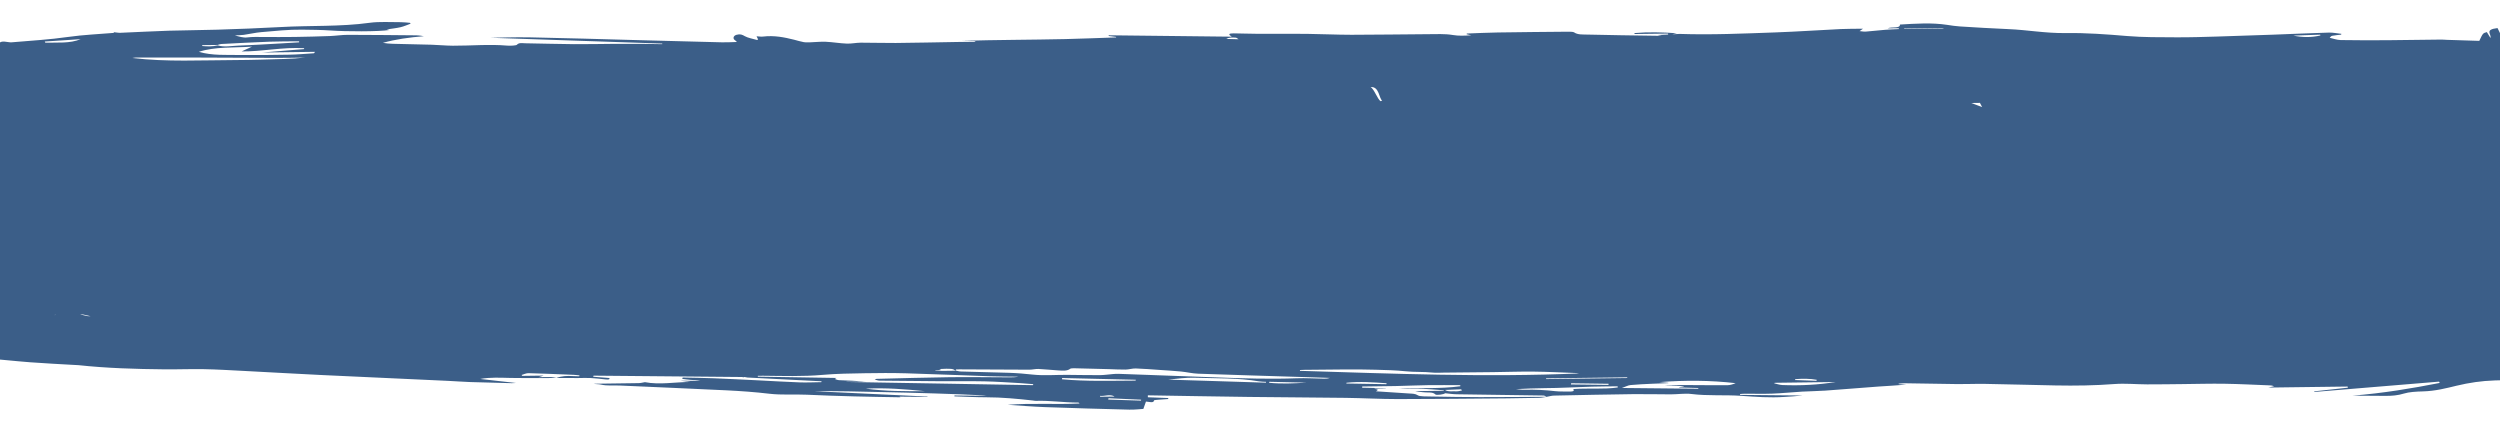 <svg width="1980" height="340" viewBox="0 0 1980 340" fill="none" xmlns="http://www.w3.org/2000/svg">
<g clip-path="url(#clip0)">
<path opacity="0.8" d="M440.629 299.367C446.337 299.385 452.046 299.41 457.771 299.411C461.086 299.409 464.469 299.208 467.733 299.381C471.725 299.595 475.649 300.091 479.589 300.496C481.737 300.717 483.172 300.624 482.606 299.338L482.713 299.395C479.856 299.175 476.981 298.955 474.124 298.727C472.669 298.613 471.232 298.474 469.794 298.352C469.897 298.077 469.982 297.794 470.085 297.519C510.259 297.886 550.45 298.244 591.989 298.627C589.83 298.904 588.998 299.014 588.167 299.116C588.218 299.016 588.27 298.916 588.322 298.815C609.094 299.873 629.866 300.923 650.638 301.98C650.605 302.213 650.59 302.437 650.558 302.669C644.762 302.744 638.934 303.044 633.206 302.844C622.387 302.462 611.636 301.78 600.851 301.248C589.02 300.672 577.17 300.054 565.305 299.586C557.129 299.269 548.885 299.185 540.692 298.993C540.573 299.351 540.436 299.709 540.316 300.067C542.447 300.33 544.543 300.667 546.708 300.83C549.369 301.028 552.082 301.084 554.713 301.663C549.59 301.613 544.466 301.572 538.704 301.522C541.811 301.905 544.315 302.212 546.801 302.528C534.676 302.553 522.493 304.924 510.764 302.671C509.172 302.932 507.511 303.402 505.846 303.432C493.829 303.645 481.812 303.776 470.292 303.925C471.414 304.317 474.177 304.181 475.813 304.566C480.863 305.761 485.96 305.107 490.962 305.34C519.147 306.634 547.382 307.744 575.533 309.146C586.815 309.704 598.117 310.512 609.054 311.813C619.049 313.01 629.089 312.15 639.058 312.618C651.439 313.204 663.871 313.599 676.302 313.935C688.679 314.272 701.072 314.427 713.467 314.665C713.289 314.625 712.933 314.547 712.595 314.469C712.594 314.361 712.593 314.261 712.591 314.154C719.896 314.225 727.2 314.296 734.504 314.359C734.521 314.268 734.537 314.168 734.554 314.077C704.79 312.671 675.044 311.265 645.28 309.86C659.541 309.144 777.075 312.241 781.47 313.502C772.357 313.397 764.166 313.312 755.975 313.219C755.942 313.452 755.91 313.684 755.86 313.917C764.23 314.173 772.585 314.637 780.97 314.645C793.681 314.663 805.874 315.848 818.053 317.199C818.816 317.281 819.581 317.511 820.325 317.485C831.719 317.089 842.626 318.854 853.935 318.832C854.307 318.828 854.665 319.063 855.008 319.565C836.053 320.523 817.031 319.078 798.048 320.609C807.876 321.228 817.655 322.071 827.533 322.432C849.773 323.247 872.064 323.871 894.371 324.436C898.592 324.539 902.91 324.01 905.532 323.86C906.387 321.428 906.968 319.796 907.601 318.038C910.351 318.202 913.754 319.526 914.041 317.01C914.056 316.852 916.288 316.682 917.51 316.583C920.077 316.376 922.663 316.21 925.249 316.036C925.246 315.77 925.225 315.505 925.221 315.24C919.918 315.043 914.598 314.839 909.1 314.636C909.095 314.238 909.088 313.733 909.08 313.103C935.8 313.536 962.503 314.036 989.222 314.37C1014.75 314.695 1040.3 314.77 1065.83 315.103C1079.59 315.281 1093.28 316.074 1107.04 316.07C1135.99 316.06 1164.97 315.727 1193.93 315.493C1202.3 315.426 1210.66 315.293 1219.02 315.077C1221.19 315.024 1223.31 314.54 1225.45 314.256C1207.67 314.353 1189.89 314.534 1172.11 314.515C1159.19 314.5 1146.28 314.269 1133.37 314.03C1129.77 313.96 1124.49 314.103 1123.03 313.136C1120.86 311.713 1118.63 311.808 1115.97 311.635C1107.47 311.074 1098.95 310.521 1089.69 309.903C1093.16 308.183 1089.53 308.429 1088.34 307.789C1091.38 307.75 1094.42 307.711 1097.46 307.671C1097.46 307.605 1097.44 307.547 1097.44 307.481C1091.22 307.337 1085 307.186 1078.77 307.043C1078.82 306.735 1078.87 306.428 1078.9 306.112C1087.69 305.999 1096.48 305.943 1105.26 305.755C1113.87 305.577 1122.48 305.159 1131.08 305.039C1139.58 304.921 1148.08 305.043 1156.59 305.057C1156.57 305.339 1156.54 305.63 1156.53 305.912C1140.56 308.075 1124.13 307.003 1107.94 307.917C1113.69 308.149 1119.46 307.776 1125.14 307.91C1131.29 308.054 1137.36 308.672 1143.48 309.09C1143.47 309.223 1143.45 309.356 1143.44 309.489C1135.92 309.586 1128.41 309.683 1120.91 309.78C1122.83 310.352 1124.92 310.309 1126.75 310.6C1130.11 311.145 1134.7 310.116 1136.84 312.401C1137.58 313.196 1143.99 312.325 1144.49 311.448C1147.56 311.732 1150.6 312.223 1153.7 312.266C1176.61 312.633 1199.53 312.892 1222.44 313.25C1223.33 313.263 1224.13 313.933 1224.99 314.287C1226.9 313.955 1228.79 313.359 1230.72 313.317C1251.6 312.873 1272.47 312.428 1293.35 312.158C1303.31 312.029 1313.28 312.34 1323.24 312.327C1328.68 312.323 1334.54 311.409 1339.53 312.033C1352.65 313.679 1366.16 312.592 1379.33 313.516C1390.52 314.3 1401.72 315.166 1413.18 314.371C1417.94 314.044 1422.73 313.816 1427.54 313.24C1411.09 313.08 1394.62 312.92 1378.16 312.76C1378.14 312.528 1378.14 312.288 1378.12 312.056C1379.38 311.973 1380.65 311.816 1381.91 311.816C1389.14 311.797 1396.4 312.035 1403.59 311.759C1411.49 311.458 1419.32 310.635 1427.2 310.169C1433.26 309.808 1439.41 309.803 1445.45 309.377C1459.56 308.382 1473.6 307.172 1487.7 306.152C1495.02 305.618 1502.4 305.307 1509.84 304.613C1507.85 304.498 1505.87 304.375 1503.86 304.26C1503.81 304.12 1503.75 303.971 1503.68 303.831C1505.26 303.728 1506.83 303.517 1508.39 303.538C1522.42 303.738 1536.44 304.045 1550.47 304.195C1557.61 304.269 1564.8 303.91 1571.95 304.033C1590.67 304.363 1609.36 304.917 1628.09 305.272C1643.66 305.559 1659.13 305.343 1674.69 304.154C1683.07 303.515 1691.89 304.396 1700.53 304.425C1709.89 304.453 1719.24 304.291 1728.6 304.203C1739.63 304.093 1750.67 303.76 1761.66 303.924C1773.81 304.115 1785.9 304.763 1798.02 305.228C1798.96 305.265 1799.86 305.378 1801.15 305.917C1799.38 306.313 1797.61 306.709 1796.46 306.956C1816.95 306.691 1838.13 306.417 1859.31 306.142C1859.39 306.44 1859.46 306.737 1859.54 307.035C1850.63 308.004 1841.74 308.973 1832.84 309.942C1832.9 310.099 1832.95 310.264 1833.01 310.421C1865.93 307.698 1898.85 304.976 1931.76 302.253C1931.91 302.599 1932.07 302.945 1932.22 303.292C1909.98 307.667 1887.33 311.426 1863.25 313.354C1871.9 313.416 1880.54 313.479 1889.19 313.533C1894.44 313.564 1899.06 313.189 1903.91 311.692C1907.96 310.438 1913.73 310.114 1918.78 309.991C1928.81 309.736 1937.33 307.479 1945.79 305.446C1955.48 303.123 1965.33 301.636 1975.96 301.299C1988.12 300.91 2000.29 300.728 2012.43 300.322C2016.21 300.198 2019.96 299.719 2023.69 299.314C2030.69 298.543 2037.7 298.245 2044.86 298.343C2047.58 298.383 2050.67 297.713 2053.09 296.985C2055.81 296.162 2057.12 294.893 2054.69 293.391C2052.03 291.75 2052.81 290.082 2055.3 288.4C2053.82 288.005 2052.37 287.617 2050.32 287.08C2056.12 285.977 2063.55 287.597 2067.78 284.093C2064.32 283.856 2061.69 283.674 2060.04 283.563C2059.24 282.073 2058.59 280.846 2057.75 279.298C2060.67 278.589 2064.65 277.625 2068.62 276.653C2073.8 275.393 2079.07 274.197 2084.15 272.854C2088.27 271.773 2090.09 269.975 2090.38 267.824C2090.45 267.375 2090.28 266.847 2090.76 266.501C2097.36 261.681 2094.63 256.576 2094.05 251.476C2093.55 247.105 2093.57 242.694 2094.15 238.309C2094.7 234.165 2094.68 230.177 2091.42 226.24C2089.93 224.427 2090.52 222.247 2089.71 220.276C2089.16 218.932 2088.12 217.602 2086.83 216.375C2085.43 215.042 2083.61 221.261 2082.08 220.136C2081.88 220.611 2081.48 221.479 2081.07 222.438C2075.65 220.501 2073.62 217.933 2073.13 214.805C2072.07 208.012 2070.39 201.252 2069.29 194.459C2069.06 192.986 2070.42 191.451 2070.74 189.93C2071.47 186.364 2073.82 166.426 2072.87 162.964C2071.6 158.429 2067.89 132.835 2065.92 128.325C2064.51 125.126 2064.65 121.775 2063.72 118.52C2061.51 110.838 2059.12 103.167 2056.72 95.504C2055.48 91.532 2053.94 87.581 2052.74 83.609C2051.87 80.768 2054.9 79.178 2061.01 79.116C2063.42 79.093 2065.9 79.019 2068.23 79.23C2073.84 79.737 2078.57 78.524 2083.72 77.827C2088.94 77.112 2092.66 75.688 2096.52 74.121C2098.16 73.461 2100.32 73.085 2102.62 72.483C2100.95 71.07 2093.55 72.667 2094.41 69.456C2098.44 69.727 2102.32 69.983 2106.45 70.27C2106.28 70.579 2106.06 70.996 2105.83 71.405C2106.31 71.424 2106.79 71.443 2107.27 71.461C2107.42 69.859 2107.58 68.257 2107.72 66.663C2109.18 66.039 2110.96 57.815 2113.62 56.686C2109.6 55.668 2106.69 54.927 2103.56 54.13C2104.55 53.868 2106.47 53.354 2109.23 52.622C2108.36 50.129 2110.48 46.794 2105.43 44.14C2103.75 43.266 2106.38 42.303 2105.83 42.012C2103.7 40.912 2100.83 39.175 2098.49 39.288C2090.29 39.668 2084.1 36.954 2075.97 37.184C2077.32 36.296 2077.52 36.285 2083.61 36.264C2086.47 36.252 2089.32 36.198 2092.17 36.161C2092.37 35.943 2092.56 35.734 2092.73 35.516C2091.2 35.121 2089.51 34.281 2088.18 34.406C2079.84 35.177 2071.98 33.604 2063.81 33.751C2056.34 33.889 2048.84 33.854 2041.36 34.042C2038.31 34.123 2036.82 33.959 2036.25 32.3C2035.42 29.923 2033.56 27.626 2031.81 24.722C2030.86 25.796 2030.46 26.257 2029.55 27.297C2028.74 25.956 2028.43 25.139 2027.73 24.41C2027.1 23.755 2026.09 22.698 2025.17 22.686C2023.38 22.659 2020.92 23.014 2019.81 23.634C2018.1 24.593 2015.05 25.519 2017 27.227C2017.45 27.611 2016.68 28.309 2016.39 29.067C2014.41 28.297 2015.2 26.33 2011.38 26.951C2011 26.392 2010.21 25.831 2010.29 25.282C2010.71 22.193 2005.43 20.694 2001.93 18.816C2000.08 17.82 1996.31 18.308 1993.28 18.779C1991.76 19.014 1989.95 18.938 1988.3 18.876C1986.81 18.821 1985.35 18.583 1983.17 18.354C1984.24 20.164 1985.22 21.611 1985.91 23.086C1986.4 24.141 1987.97 25.19 1985.17 26.312C1984.15 26.715 1984.84 28.058 1984.76 28.904C1982.36 29.706 1984.81 26.06 1981.09 28.454C1980.01 26.246 1979.05 24.277 1978.03 22.226C1967.3 23.509 1973.5 27.085 1972.42 30.067C1971.3 28.216 1970.45 26.834 1969.59 25.419C1966.45 26.298 1966.45 26.298 1963.6 32.362C1955.06 32.091 1946.44 31.83 1937.82 31.552C1936.38 31.504 1934.96 31.323 1933.54 31.342C1919.45 31.499 1905.36 31.756 1891.27 31.847C1878.78 31.926 1866.26 31.947 1853.78 31.727C1850.82 31.674 1848 30.558 1845.12 29.933C1845.74 29.394 1846.08 28.569 1847.02 28.374C1849.26 27.906 1851.78 27.732 1854.18 27.436C1854.23 27.22 1854.28 27.003 1854.35 26.787C1851.05 26.44 1847.71 25.72 1844.45 25.812C1829.74 26.235 1815.05 26.922 1800.35 27.461C1785.59 28 1770.83 28.523 1756.07 28.946C1745.33 29.259 1734.54 29.614 1723.81 29.554C1710.71 29.483 1697.38 29.606 1684.62 28.528C1668.51 27.169 1652.25 25.962 1636.07 26.188C1620.07 26.412 1605.71 23.671 1590.35 23.041C1577.63 22.517 1564.97 21.728 1552.3 20.946C1548.84 20.734 1545.46 20.198 1542.16 19.693C1529.87 17.813 1517.4 18.704 1504.77 19.439C1504.94 22.886 1498.09 20.96 1494.94 22.468C1498.09 22.427 1500.93 22.391 1503.76 22.354C1503.8 22.577 1503.84 22.809 1503.88 23.032C1500.28 23.212 1496.67 23.316 1493.11 23.603C1487.92 24.018 1482.8 24.64 1477.62 25.03C1476.07 25.15 1474.4 24.782 1472.79 24.637C1473.72 23.995 1474.63 23.345 1475.49 22.753C1469.77 22.827 1463.85 22.73 1457.97 23.013C1440.62 23.843 1423.35 25.061 1405.99 25.676C1380.76 26.558 1355.49 27.722 1330.19 26.864C1328.43 26.804 1326.56 27.226 1324.53 27.087C1325.47 26.884 1326.39 26.681 1328.02 26.32C1316.41 25.558 1305.51 25.21 1294.55 26.19C1294.53 26.439 1294.5 26.688 1294.49 26.937C1303.37 26.822 1312.24 26.707 1321.11 26.592C1321.13 26.84 1321.15 27.097 1321.17 27.346C1318.65 27.461 1316.14 27.577 1312.9 27.718C1314.05 27.968 1314.55 28.078 1316.04 28.399C1304.55 28.224 1294.08 28.086 1283.6 27.907C1274.98 27.761 1266.34 27.641 1257.74 27.396C1253.81 27.281 1249.45 27.652 1246.68 25.624C1246.01 25.135 1243.39 25.094 1241.67 25.108C1223.24 25.272 1204.79 25.428 1186.34 25.717C1178.11 25.848 1169.91 26.261 1161.69 26.55C1161.64 26.733 1161.6 26.916 1161.55 27.099C1162.48 27.319 1163.42 27.539 1165.25 27.979C1159.55 28.26 1155.46 28.554 1150.45 27.698C1144.5 26.681 1137.27 27.04 1130.6 27.076C1110.52 27.179 1090.42 27.547 1070.34 27.55C1058.46 27.546 1046.63 26.936 1034.75 26.808C1022.09 26.674 1009.4 26.838 996.725 26.786C990.166 26.755 983.621 26.492 977.043 26.419C972.841 26.374 972.694 27.313 975.588 29.05C942.594 28.673 910.397 28.31 878.2 27.947C878.114 28.122 878.028 28.306 877.941 28.481C879.93 28.729 881.901 28.969 883.889 29.217C883.909 29.358 883.928 29.498 883.948 29.639C870.481 30.087 857.016 30.634 843.548 30.958C829.884 31.284 816.201 31.386 802.536 31.572C788.941 31.756 775.329 31.924 761.632 32.35C765.214 32.403 768.795 32.456 772.377 32.509C772.379 32.691 772.381 32.882 772.384 33.065C767.634 33.126 762.901 33.171 758.151 33.249C741.917 33.517 725.666 33.885 709.43 34.037C700.196 34.123 690.973 33.762 681.738 33.798C678.069 33.813 674.286 34.682 670.704 34.538C665.081 34.312 659.644 33.346 654.039 33.079C650.084 32.89 645.96 33.383 641.902 33.502C640.077 33.558 638.057 33.642 636.44 33.348C633.81 32.877 631.46 32.086 628.952 31.464C621.199 29.549 613.359 27.868 604.05 28.984C602.775 29.141 601.265 28.854 599.207 28.731C599.644 29.654 600.008 30.404 600.373 31.154C600.145 31.339 599.934 31.516 599.706 31.701C596.379 30.725 592.275 30.032 589.953 28.677C587.845 27.444 586.258 26.727 583.308 27.569C580.642 28.333 580.247 30.718 582.123 31.846C582.48 32.065 582.679 32.344 583.648 33.252C579.2 33.368 575.516 33.615 571.899 33.52C549.644 32.98 527.389 32.372 505.152 31.781C476.655 31.022 448.174 30.131 419.662 29.58C407.605 29.346 395.45 29.827 388.467 29.917C430.374 31.331 477.477 32.919 524.563 34.515C524.529 34.672 524.514 34.83 524.48 34.98C520.225 34.911 515.969 34.8 511.714 34.772C503.559 34.728 495.404 34.685 487.268 34.724C476.349 34.782 465.415 35.065 454.512 34.982C441.677 34.883 428.855 34.468 416.036 34.278C413.748 34.241 410.992 33.589 409.386 35.458C408.862 36.07 404.203 36.346 401.736 36.129C387.397 34.881 373.02 36.261 358.696 36.206C353.023 36.179 347.414 35.581 341.739 35.413C331.542 35.106 321.312 34.948 311.098 34.683C308.491 34.617 305.9 34.41 303.253 33.93C313.373 31.071 324.239 29.613 335.713 28.66C334.825 28.522 333.972 28.351 333.067 28.255C331.984 28.136 330.865 27.993 329.766 27.982C311.665 27.827 293.581 27.613 275.464 27.599C270.713 27.594 265.936 28.369 261.135 28.547C251.974 28.881 242.795 29.125 233.614 29.26C225.337 29.384 217.04 29.325 208.762 29.308C204.401 29.298 200.179 29.079 195.666 29.652C192.834 30.012 189.24 28.98 186.019 28.027C188.375 27.897 190.839 27.915 193.087 27.604C197.758 26.955 202.229 25.836 206.957 25.443C217.67 24.55 228.556 23.323 239.23 23.483C246.712 23.594 254.459 23.634 261.876 24.152C274.26 25.02 299.522 25.132 308.563 23.755C307.905 23.622 307.266 23.498 306.235 23.296C310.251 22.68 313.934 22.326 317.203 21.554C320.137 20.861 322.568 19.702 325.232 18.747C325.035 18.526 324.854 18.304 324.656 18.075C322.208 17.891 319.775 17.549 317.311 17.564C309.122 17.604 300.463 16.995 292.819 18.047C269.532 21.267 245.709 20.091 222.238 21.431C205.623 22.376 188.896 22.966 172.205 23.505C159.376 23.928 146.488 23.904 133.641 24.319C120.866 24.725 108.112 25.454 95.355 25.976C93.69 26.047 91.948 25.672 89.871 25.458C89.996 25.589 90.23 25.843 90.41 26.031C78.333 27.05 65.825 27.552 54.041 29.246C39.319 31.369 24.298 32.226 9.353 33.506C7.582 33.661 5.59 33.099 3.656 32.958C2.822 32.894 1.598 32.893 1.087 33.124C-3.724 35.292 -5.569 35.191 -8.688 32.512C-8.903 32.333 -9.366 32.223 -9.74 32.078C-12.738 34.604 -16.458 34.818 -23.468 32.82C-26.2 34.074 -27.514 35.252 -23.155 36.497C-26.44 37.435 -26.869 38.543 -24.829 40.034C-23.361 41.109 -22.582 42.393 -21.072 44.056C-23.452 43.706 -24.766 43.507 -26.382 43.271C-26.556 43.555 -26.781 43.948 -27.076 44.441C-30.843 42.417 -34.538 40.433 -38.483 38.312C-40.511 39.134 -41.759 39.913 -43.422 40.242C-45.013 40.56 -47.545 40.776 -48.755 40.402C-53.027 39.081 -56.894 37.481 -60.902 35.991C-59.677 37.484 -58.398 39.042 -57.12 40.601C-57.597 40.732 -58.056 40.862 -58.533 40.992C-60.443 39.964 -62.371 38.928 -64.281 37.9C-64.563 37.986 -64.846 38.073 -65.111 38.159C-64.406 39.195 -63.684 40.222 -62.979 41.257C-63.473 41.396 -63.95 41.544 -64.445 41.683C-69.579 38.068 -74.133 34.089 -84.396 34.205C-86.671 35.122 -88.504 35.859 -90.797 36.784C-90.259 37.241 -89.381 37.968 -88.647 38.58C-91.102 39.25 -93.363 39.86 -95.624 40.478C-98.185 41.182 -100.501 41.668 -103.282 40.502C-105.064 39.754 -106.189 37.796 -109.773 38.895C-111.503 39.431 -113.19 40.614 -113.284 41.527C-113.363 42.266 -111.225 43.142 -109.728 43.761C-108.195 44.388 -106.222 44.785 -103.251 45.609C-106.811 45.846 -108.99 45.99 -112.408 46.217C-110.51 47.701 -108.826 49.022 -106.445 50.89C-111.671 49.722 -115.921 48.766 -118.996 48.076C-118.23 51.117 -117.277 54.927 -116.174 59.307C-118.953 59.666 -122.506 60.442 -126.086 60.505C-131.261 60.605 -133.494 61.994 -135.473 63.86C-129.646 64.788 -127.62 67.962 -132.149 70.06C-136.202 71.936 -135.345 73.766 -134.45 75.769C-133.427 78.085 -132.599 80.454 -130.993 82.68C-124.17 92.077 -116.92 108.848 -109.992 118.227C-108.855 119.771 -108.888 121.314 -112.206 122.484C-112.562 122.364 -112.989 122.262 -113.327 122.117C-114.45 121.634 -115.538 121.143 -116.644 120.651C-117.078 121.287 -117.584 121.924 -117.931 122.566C-118.536 123.685 -119.036 124.811 -120.442 125.774C-119.354 127.626 -118.213 129.468 -117.214 131.337C-116.542 132.589 -115.32 133.883 -118.799 134.865C-119.541 135.073 -119.672 135.97 -119.647 136.534C-119.442 140.03 -119.694 164.805 -118.905 168.269C-118.003 172.204 -116.606 192.342 -115.616 196.275C-113.86 203.176 -112.264 210.086 -111.04 217.018C-108.612 230.667 -106.771 236.917 -104.236 250.564C-103.284 255.701 -101.073 260.779 -99.73 265.902C-99.469 266.919 -100.607 268.028 -101.331 269.579C-100.316 269.939 -98.622 270.721 -96.612 271.226C-90.513 272.731 -89.614 273.681 -91.328 276.878C-91.76 277.68 -91.977 278.711 -91.277 279.398C-88.44 282.213 -85.799 282.204 -81.88 279.525C-81.441 279.229 -81.019 278.925 -79.772 278.047C-80.083 281.45 -75.784 282.116 -71.097 282.694C-68.025 283.077 -65.63 283.236 -63.54 281.684C-62.785 281.127 -60.5 281.014 -58.59 280.633C-57.39 281.604 -56.046 282.706 -54.577 283.898C-50.037 281.352 -39.467 280.328 -33.635 281.711C-27.589 283.142 -20.924 283.106 -14.412 283.568C-1.549 284.488 11.127 285.949 23.974 286.927C35.614 287.813 47.41 288.356 59.136 289.05C60.094 289.104 61.069 289.091 62.01 289.195C84.43 291.608 107.342 292.29 130.337 292.523C140.673 292.629 151.073 292.18 161.393 292.378C171.783 292.575 182.108 293.204 192.45 293.733C212.992 294.794 233.499 296.004 254.058 296.99C287.653 298.603 321.283 300.083 354.895 301.646C360.784 301.918 366.64 302.398 372.546 302.595C383.435 302.968 394.358 303.2 405.281 303.481C405.991 303.497 406.734 303.421 408.683 303.321C398.422 302.169 389.421 301.158 380.332 300.14C388.272 298.652 396.291 299.179 404.341 299.331C413.065 299.5 421.804 299.429 430.543 299.44C433.894 299.446 437.261 299.386 440.629 299.351C439.243 299.095 437.872 298.674 436.436 298.634C433.492 298.556 430.533 298.677 426.545 298.729C428.346 298.158 429.035 297.942 430.553 297.467C424.279 297.548 418.944 297.617 413.627 297.686C413.447 297.456 413.248 297.218 413.068 296.988C414.888 296.484 416.789 295.506 418.527 295.55C430.497 295.867 442.452 296.384 454.388 296.868C455.949 296.931 457.459 297.16 459.003 297.314C458.899 297.547 458.814 297.789 458.711 298.022C457.097 297.977 455.466 297.973 453.887 297.869C449.114 297.517 444.597 297.824 440.629 299.367ZM172.397 35.599C173.297 35.339 174.178 34.896 175.135 34.851C187.978 34.195 200.821 33.49 213.684 33.008C221.392 32.718 229.14 32.8 236.885 32.717C236.889 32.99 236.91 33.255 236.913 33.529C231.67 33.837 226.427 34.17 221.166 34.462C210.325 35.058 199.503 35.779 188.659 36.135C183.29 36.312 177.651 37.562 172.419 35.939C168.337 36.953 164.275 36.799 160.194 36.445C160.191 36.213 160.17 35.981 160.167 35.749C164.226 35.705 168.302 35.652 172.397 35.599ZM756.587 293.421C756.831 293.136 757.076 292.851 757.32 292.565C758.242 292.554 759.164 292.525 760.103 292.529C778.505 292.623 796.925 292.749 815.326 292.793C817.701 292.795 820.156 292.109 822.462 292.211C827.748 292.45 832.914 293.063 838.183 293.376C841.589 293.581 845.264 293.964 847.632 292.051C848.001 291.748 849.648 291.627 850.676 291.656C859.95 291.867 869.207 292.12 878.481 292.365C882.808 292.483 887.119 292.776 891.426 292.703C894.138 292.66 896.891 291.737 899.498 291.82C905.882 292.019 912.2 292.559 918.534 292.991C924.158 293.374 929.8 293.699 935.355 294.241C939.934 294.687 944.292 295.8 948.885 295.964C976.712 296.955 1004.57 297.764 1032.43 298.63C1039.37 298.847 1046.28 299.081 1053.2 299.298C1051.66 299.799 1050.12 299.943 1048.61 299.921C1041.4 299.808 1034.16 299.304 1027 299.579C1006.15 300.38 985.487 299.719 964.807 298.942C938.488 297.948 912.169 297.011 885.833 296.076C884.449 296.027 883.015 296.129 881.633 296.238C878.039 296.525 874.43 297.094 870.849 297.115C862.217 297.169 853.581 296.924 844.929 296.887C835.959 296.845 826.592 297.613 818.124 296.695C811.822 296.014 805.593 295.464 799.209 295.265C786.44 294.866 773.638 294.601 760.852 294.219C759.38 294.164 758.009 293.692 756.587 293.421ZM818.364 304.253C818.278 304.52 818.193 304.786 818.108 305.044C768.763 304.199 719.4 303.354 670.056 302.508C670.037 302.484 670.037 302.45 670.019 302.426C675.265 302.358 680.512 302.29 685.758 302.222C678.642 301.618 671.513 301.403 664.4 301.081C663.265 301.029 662.265 300.487 661.197 300.177C661.777 299.788 662.339 299.391 662.427 299.332C642.232 298.997 621.204 298.655 600.175 298.306C600.19 298.09 600.187 297.874 600.202 297.65C601.549 297.633 602.878 297.591 604.225 297.598C620.039 297.742 635.753 298.301 651.636 296.893C662.49 295.932 673.691 295.804 684.733 295.603C695.632 295.403 706.569 295.345 717.422 295.652C739.323 296.281 761.174 297.241 783.077 297.969C790.862 298.225 798.68 298.223 806.499 298.338C804.307 298.806 802.127 298.867 799.964 298.862C783.956 298.812 767.945 298.555 751.958 298.745C732.692 298.978 713.431 299.592 694.185 300.049C693.955 300.052 693.727 300.22 692.757 300.606C694.25 300.96 695.409 301.459 696.615 301.476C712.944 301.671 729.29 301.833 745.618 301.928C756.999 301.996 768.413 301.782 779.761 302.025C789.123 302.227 798.403 302.903 807.717 303.421C811.282 303.632 814.815 303.976 818.364 304.253ZM1029.53 293.701C1029.56 293.486 1029.6 293.261 1029.63 293.045C1030.73 292.998 1031.84 292.925 1032.94 292.911C1043.98 292.793 1055.03 292.634 1066.07 292.598C1073.9 292.572 1081.76 292.603 1089.56 292.833C1097.49 293.062 1105.54 293.223 1113.19 294.045C1120.32 294.806 1127.62 294.314 1134.69 295.093C1137.39 295.39 1140.38 295.152 1143.25 295.123C1156.37 295.003 1169.48 294.883 1182.6 294.73C1193.32 294.599 1204.06 294.195 1214.75 294.314C1226.03 294.441 1237.25 295.034 1248.52 295.444C1249.24 295.467 1249.95 295.632 1250.67 295.739C1176.47 298.971 1103.04 295.901 1029.53 293.701ZM157.47 41.049C170.48 36.818 184.836 37.975 199.625 36.938C196.135 38.533 193.615 39.677 191.307 40.735C207.972 40.876 223.931 37.17 240.749 38.18C240.806 38.411 240.862 38.635 240.936 38.866C229.815 39.772 218.694 40.687 207.662 41.593C221.327 41.416 235.205 41.236 249.508 41.051C248.985 41.688 248.814 42.179 248.53 42.2C241.977 42.616 235.443 43.198 228.868 43.316C215.93 43.55 202.956 43.71 190.049 43.545C179.287 43.395 168.058 44.129 157.47 41.049ZM1314.36 302.617C1334.6 301.062 1354.6 301.168 1374.62 303.462C1372.58 304.293 1370.3 305.077 1368.07 305.089C1356.21 305.143 1344.35 304.99 1332.49 304.952C1328.02 304.936 1323.54 305.06 1319.07 305.118C1319.07 305.151 1319.07 305.184 1319.07 305.217C1323.9 305.412 1328.74 305.606 1333.56 305.801C1333.55 305.892 1333.53 305.984 1333.51 306.083C1332.33 306.248 1331.14 306.412 1329.94 306.577C1329.99 306.676 1330.03 306.775 1330.08 306.874C1335.08 307.016 1340.07 307.159 1345.07 307.31C1345.04 307.501 1345.02 307.692 1344.99 307.883C1325.18 307.683 1305.38 307.492 1284.57 307.281C1287.57 306.222 1289.33 305.163 1291.43 304.962C1297.01 304.417 1302.73 304.21 1308.42 303.937C1312.72 303.724 1317.03 303.602 1321.34 303.447C1321.32 303.373 1321.32 303.298 1321.3 303.232C1318.99 303.013 1316.68 302.819 1314.36 302.617ZM104.867 45.925C105.911 45.795 106.971 45.541 108.017 45.544C123.209 45.53 138.383 45.516 153.558 45.568C175.451 45.641 197.364 45.789 219.257 45.845C226.703 45.865 234.163 45.669 241.607 45.573C236.209 46.206 230.807 46.55 225.402 46.694C212.608 47.051 199.797 47.532 186.999 47.565C159.541 47.646 131.871 49.182 104.867 45.925ZM1200.57 308.194C1208.19 307.83 1215.63 307.452 1223.18 307.412C1235.61 307.359 1248.06 306.601 1260.5 306.241C1267.39 306.044 1274.29 306.046 1281.18 305.956C1281.2 306.263 1281.24 306.569 1281.26 306.867C1269.83 308.524 1257.85 307.245 1245.97 308.153C1247.45 310.016 1245.07 310.213 1241.99 310.112C1238.65 310.006 1235.16 310.175 1231.99 309.818C1223.89 308.912 1215.77 308.437 1207.37 308.686C1205.12 308.765 1202.82 308.372 1200.57 308.194ZM1002.68 302.423C1002.67 302.639 1002.63 302.863 1002.62 303.079C976.816 302.268 951.013 301.467 925.21 300.656C932.115 299.987 939.245 298.933 946.108 299.167C963.222 299.742 980.747 299.2 997.199 302.046C998.887 302.339 1000.85 302.306 1002.68 302.423ZM1405.11 303.573C1405.29 303.438 1405.47 303.303 1405.64 303.168C1421.7 302.96 1437.76 302.752 1453.81 302.545C1440 304.829 1425.92 305.501 1411.69 304.947C1409.42 304.86 1407.3 304.05 1405.11 303.573ZM899.507 300.765C899.475 300.99 899.442 301.214 899.409 301.438C879.893 301.542 860.314 302.176 841.075 300.377C841.124 300.054 841.173 299.73 841.204 299.406C860.638 299.851 880.073 300.312 899.507 300.765ZM43.545 249.002C50.989 248.905 58.469 248.808 64.229 248.734C67.483 249.471 69.492 249.918 71.803 250.443C64.151 250.932 56.603 243.98 49.164 244.466C43.301 244.849 43.41 252.286 43.545 249.002ZM685.582 307.779C701.615 307.025 717.23 308.232 732.744 309.838C716.896 309.845 701.014 309.951 685.582 307.779ZM1224.49 300.223C1224.5 300.041 1224.52 299.858 1224.53 299.667C1245.94 299.39 1267.35 299.113 1288.76 298.836C1288.77 299.018 1288.77 299.201 1288.77 299.391C1267.33 299.669 1245.9 299.946 1224.49 300.223ZM35.876 33.818C35.748 33.504 35.602 33.191 35.474 32.886C44.95 32.266 54.444 31.645 63.92 31.017C55.315 34.594 45.392 33.529 35.876 33.818ZM1098.17 303.533C1098.12 303.783 1098.09 304.032 1098.04 304.281C1087.47 304.103 1076.91 303.916 1066.34 303.738C1066.35 303.539 1066.39 303.339 1066.4 303.14C1077.11 301.99 1087.63 302.791 1098.17 303.533ZM-100.3 226.372C-99.84 226.341 -99.379 226.319 -98.918 226.288C-97.162 233.288 -95.405 240.287 -93.647 247.295C-94.197 247.327 -94.746 247.359 -95.295 247.399C-96.946 240.382 -98.614 233.373 -100.3 226.372ZM1005.12 303.162C1005.19 302.904 1005.24 302.647 1005.3 302.381C1015.09 302.602 1024.9 302.823 1034.69 303.053C1024.73 303.713 1014.83 304.131 1005.12 303.162ZM1274.05 303.951C1273.98 304.251 1273.91 304.55 1273.86 304.849C1263.99 304.728 1254.09 304.607 1244.22 304.487C1244.25 304.171 1244.28 303.847 1244.33 303.532C1254.22 303.677 1264.14 303.814 1274.05 303.951ZM1816.36 28.199C1823.45 27.95 1830.56 27.7 1837.64 27.451C1837.67 27.674 1837.69 27.89 1837.71 28.113C1830.74 29.737 1823.62 29.713 1816.36 28.199ZM903.771 316.546C903.739 316.795 903.706 317.052 903.674 317.301C895.02 317.016 886.366 316.73 877.712 316.452C877.778 316.103 877.862 315.762 877.929 315.413C886.566 315.79 895.168 316.168 903.771 316.546ZM756.607 293.611C751.077 293.683 745.973 293.749 740.851 293.815C740.832 293.724 740.83 293.625 740.812 293.534C742.299 293.407 743.804 293.279 745.628 293.123C744.879 292.751 744.433 292.533 743.915 292.283C753.074 291.791 755.097 291.964 756.607 293.611ZM1539.14 22.203C1539.16 22.319 1539.18 22.443 1539.22 22.558C1528.85 22.693 1518.48 22.827 1508.11 22.961C1508.11 22.845 1508.13 22.72 1508.13 22.604C1518.46 22.471 1528.79 22.337 1539.14 22.203ZM1421.67 300.987C1421.74 300.754 1421.79 300.522 1421.86 300.289C1427.7 299.823 1433.43 299.832 1438.87 300.806C1438.8 301.073 1438.71 301.339 1438.65 301.605C1432.99 301.396 1427.33 301.196 1421.67 300.987ZM1157.21 308.316C1157.43 308.62 1157.66 308.923 1157.88 309.227C1156.45 309.478 1154.93 310.012 1153.62 309.921C1150.64 309.727 1146.85 310.489 1144.42 308.829C1149.08 308.645 1153.15 308.484 1157.21 308.316ZM1094.69 79.569C1094.32 79.764 1093.93 79.951 1093.56 80.147C1091.03 78.961 1088.39 70.354 1085.48 68.999C1092.49 68.203 1092.19 78.365 1094.69 79.569ZM871.195 314.223C871.245 313.99 871.313 313.757 871.363 313.516C874.949 313.951 879.035 311.833 882.822 314.073C878.568 314.128 874.881 314.175 871.195 314.223ZM1568.11 81.483C1568.64 82.487 1569.07 83.311 1569.84 84.81C1566.54 83.568 1564.33 82.734 1561.25 81.572C1564.39 81.531 1566.09 81.509 1568.11 81.483ZM980.897 31.095C977.315 30.992 974.283 30.907 971.251 30.822C973.378 29.435 976.164 29.706 978.665 29.822C979.499 29.861 980.147 30.64 980.897 31.095ZM-101.518 221.281C-102.281 221.274 -103.043 221.267 -103.788 221.26C-103.807 219.735 -103.827 218.21 -103.847 216.684C-103.351 216.67 -102.854 216.663 -102.358 216.649C-102.072 218.195 -101.804 219.742 -101.518 221.281Z" fill="#0B366A"/>
</g>
<defs>
<clipPath id="clip0">
<rect width="1980" height="340" fill="white"/>
</clipPath>
</defs>
</svg>
